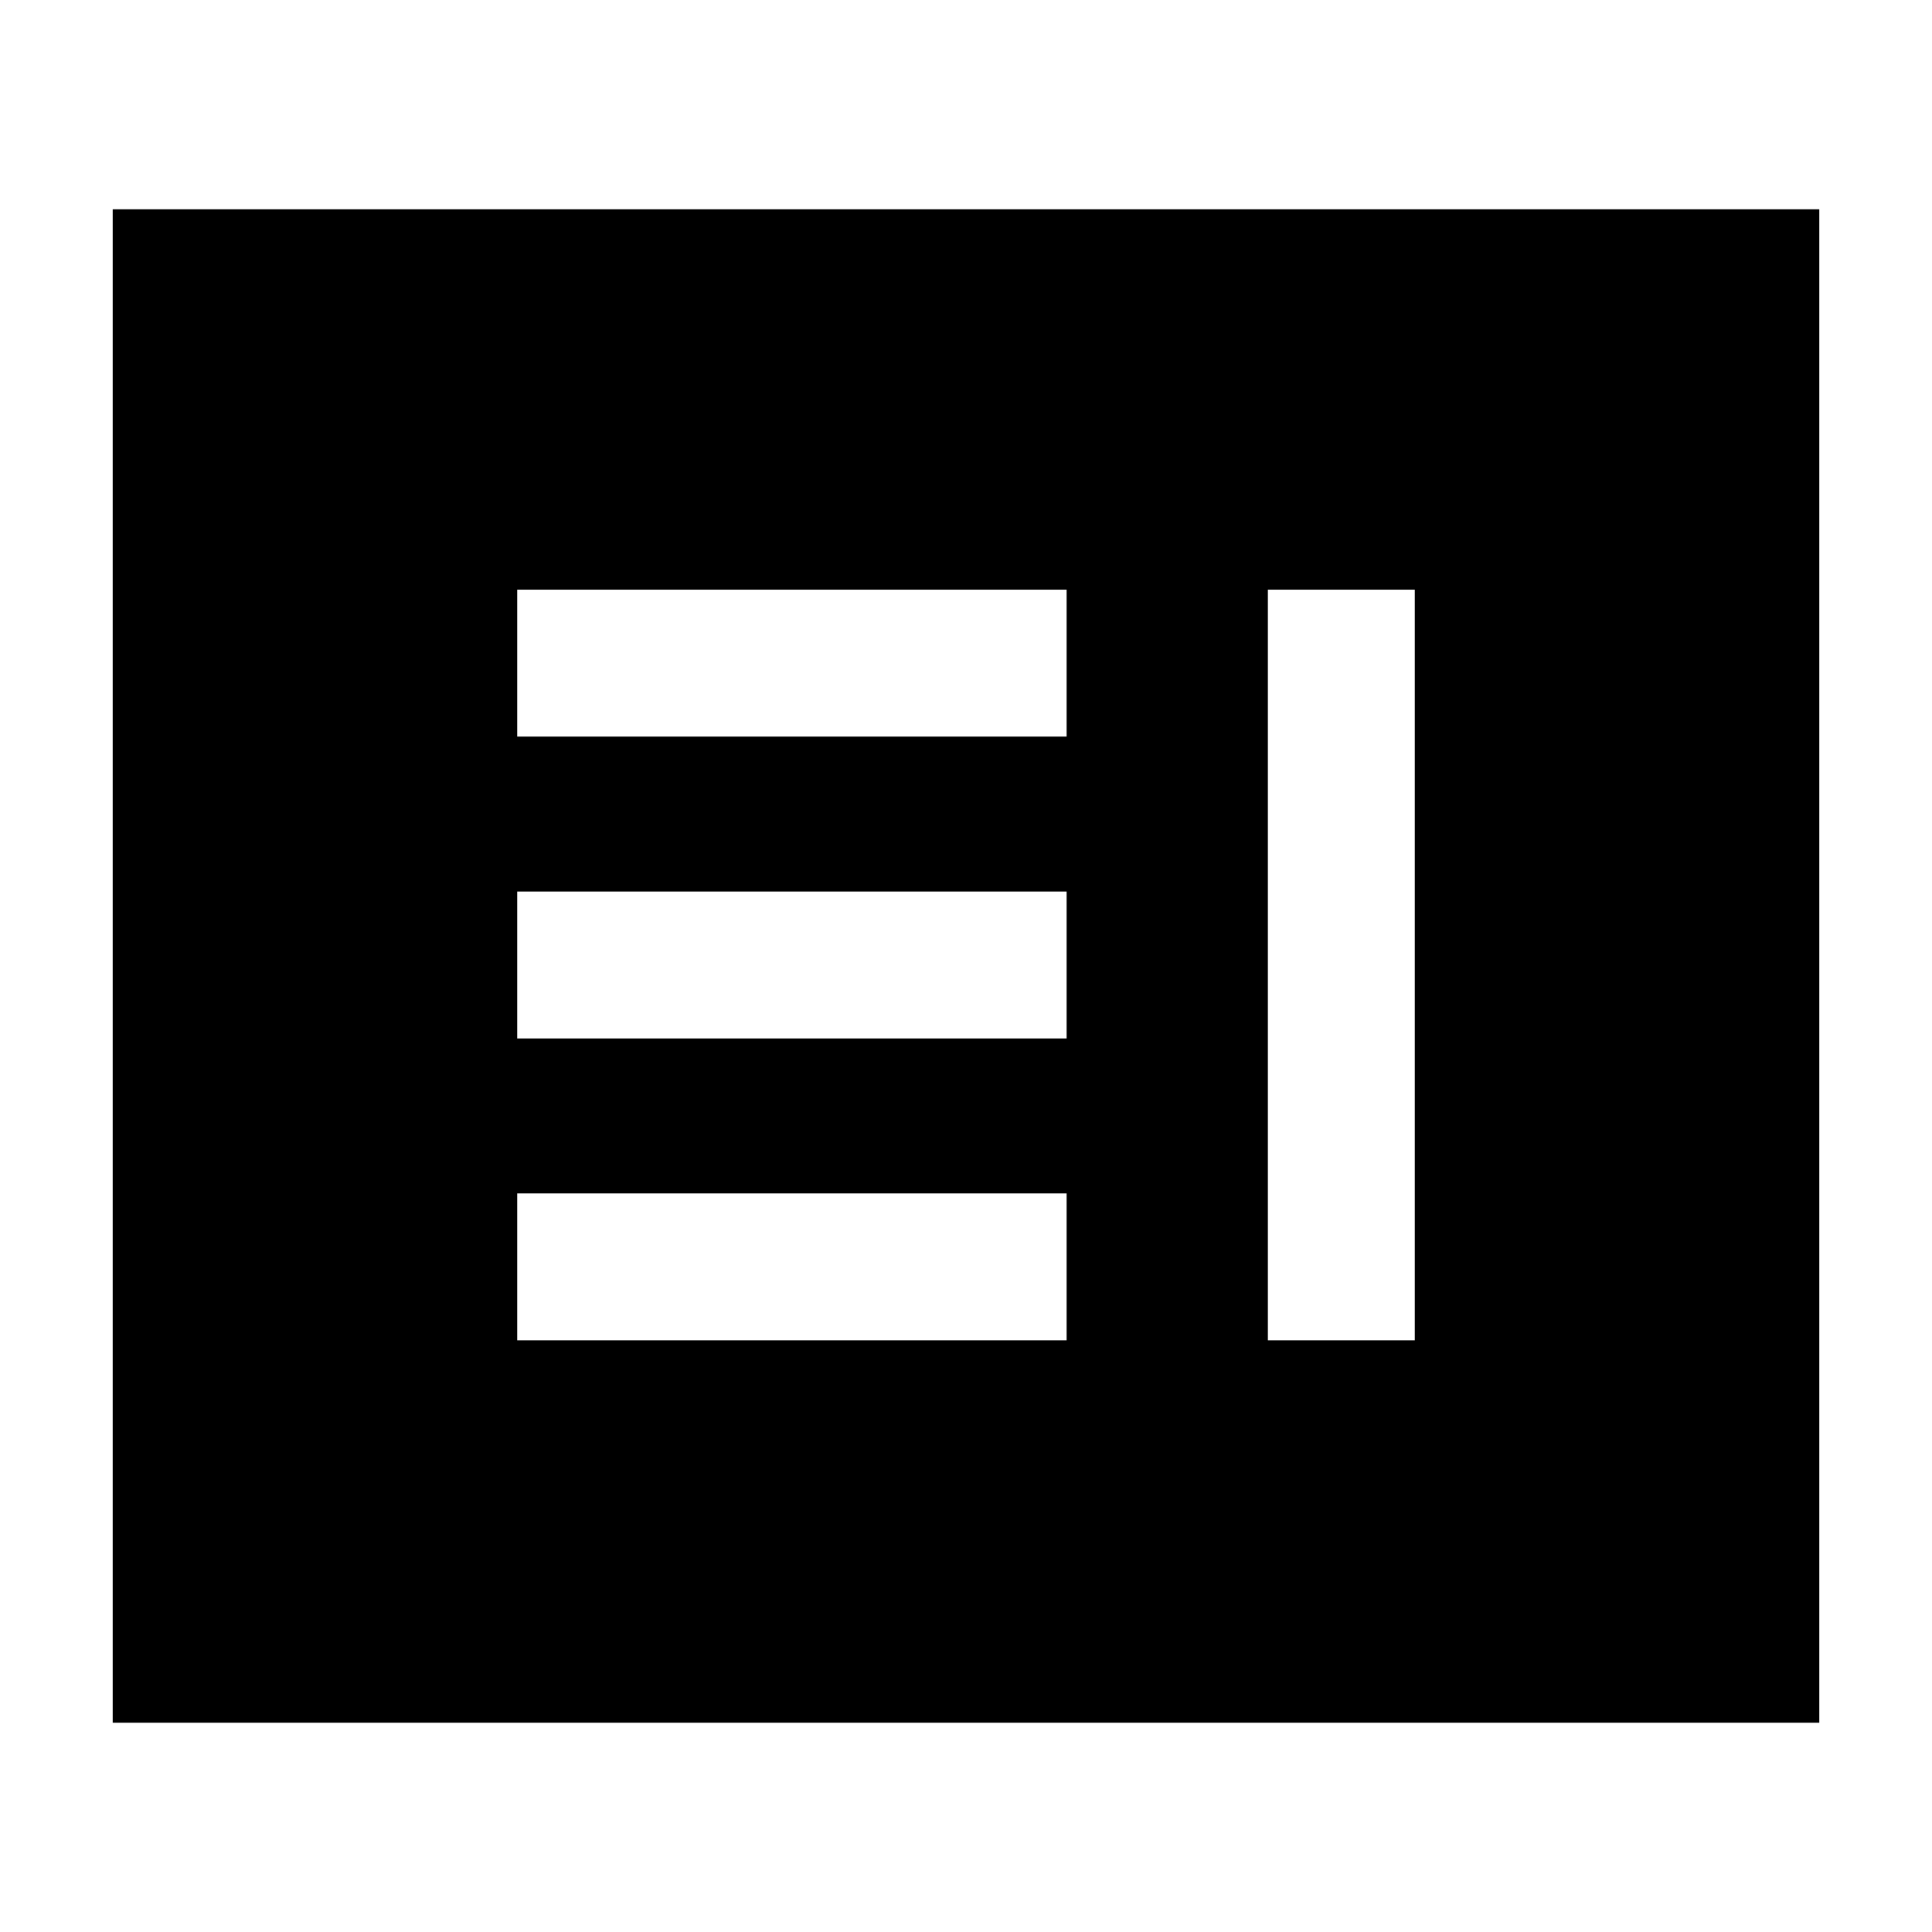 <svg xmlns="http://www.w3.org/2000/svg" height="48" viewBox="0 -960 960 960" width="48"><path d="M257-294h273v-73H257v73Zm373 0h73v-373h-73v373ZM257-444h273v-73H257v73Zm0-150h273v-73H257v73ZM56-104v-752h848v752H56Z"/></svg>